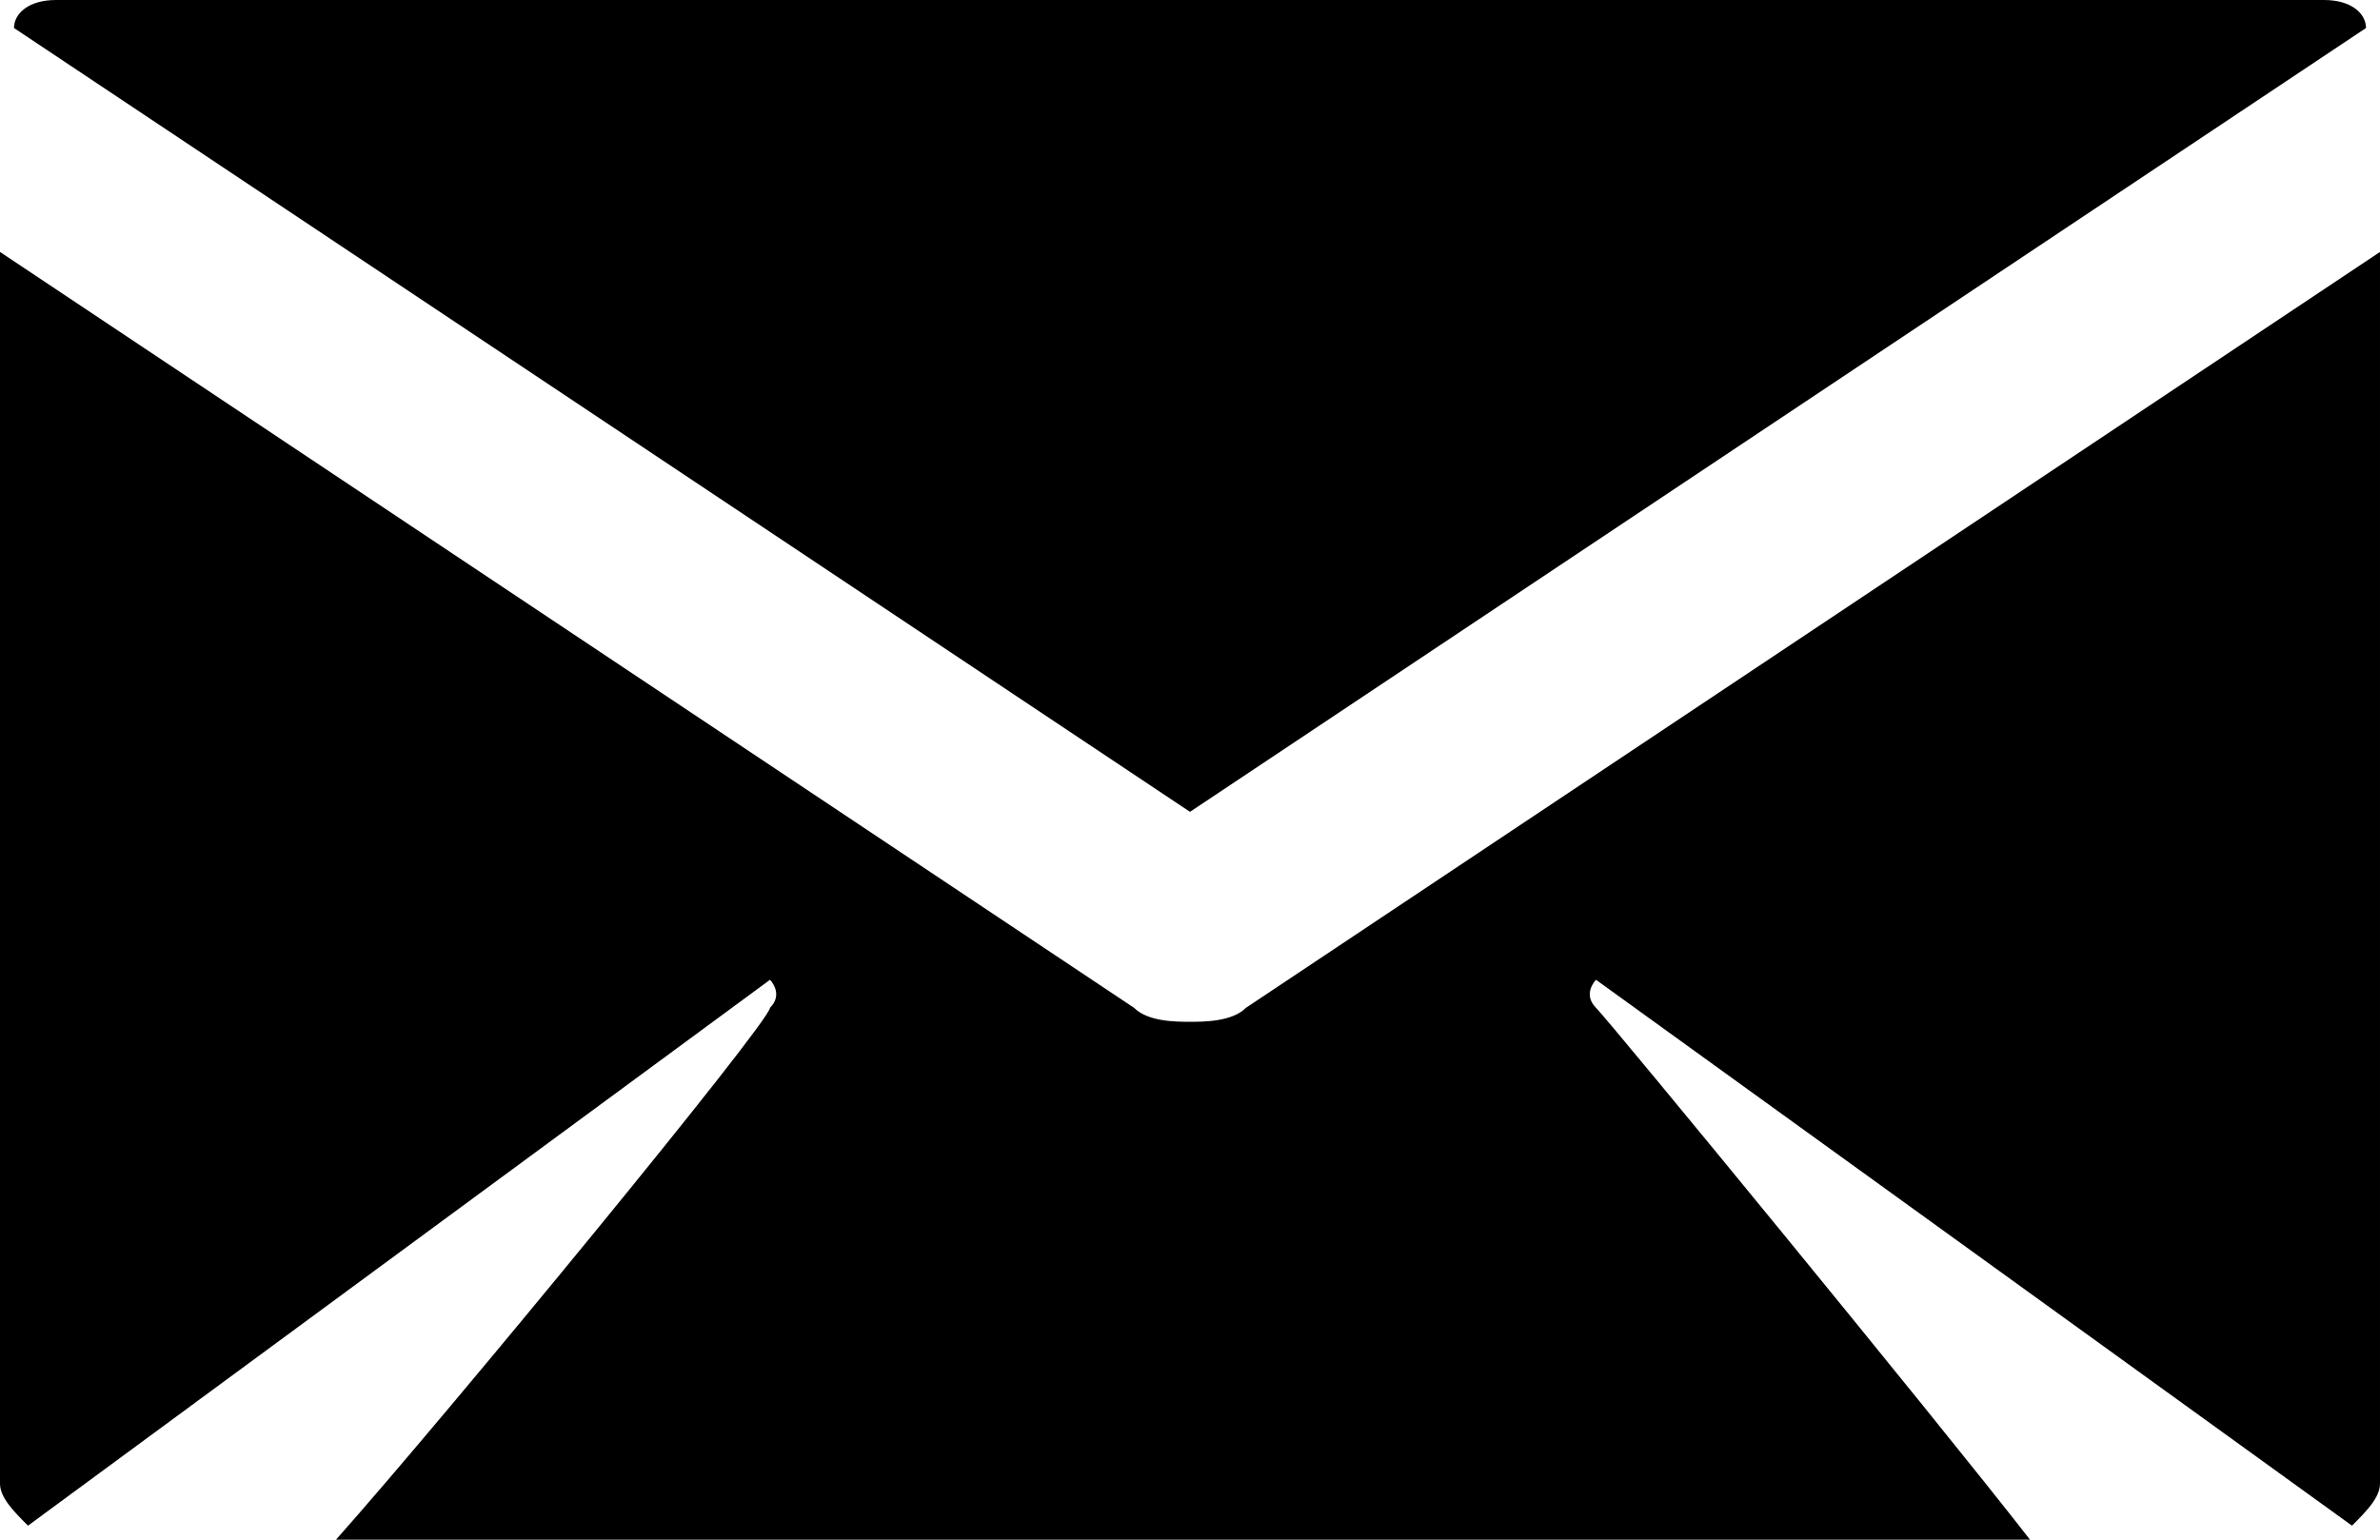 <svg xmlns="http://www.w3.org/2000/svg" width="17" height="11" viewBox="0 0 17 11"><path d="M8.9 7.2c-.1.1-.3.1-.4.1-.1 0-.3 0-.4-.1L0 1.8v8.8c0 .1.1.2.2.3L5.5 7s.1.1 0 .2c0 .1-2.3 2.9-3.1 3.8h12.1c-.7-.9-3-3.7-3.1-3.8-.1-.1 0-.2 0-.2l5.4 3.9c.1-.1.2-.2.2-.3V1.8L8.9 7.2z"/><path d="M16.9.2c0-.1-.1-.2-.3-.2H.4C.2 0 .1.1.1.2l8.4 5.6L16.9.2z"/></svg>